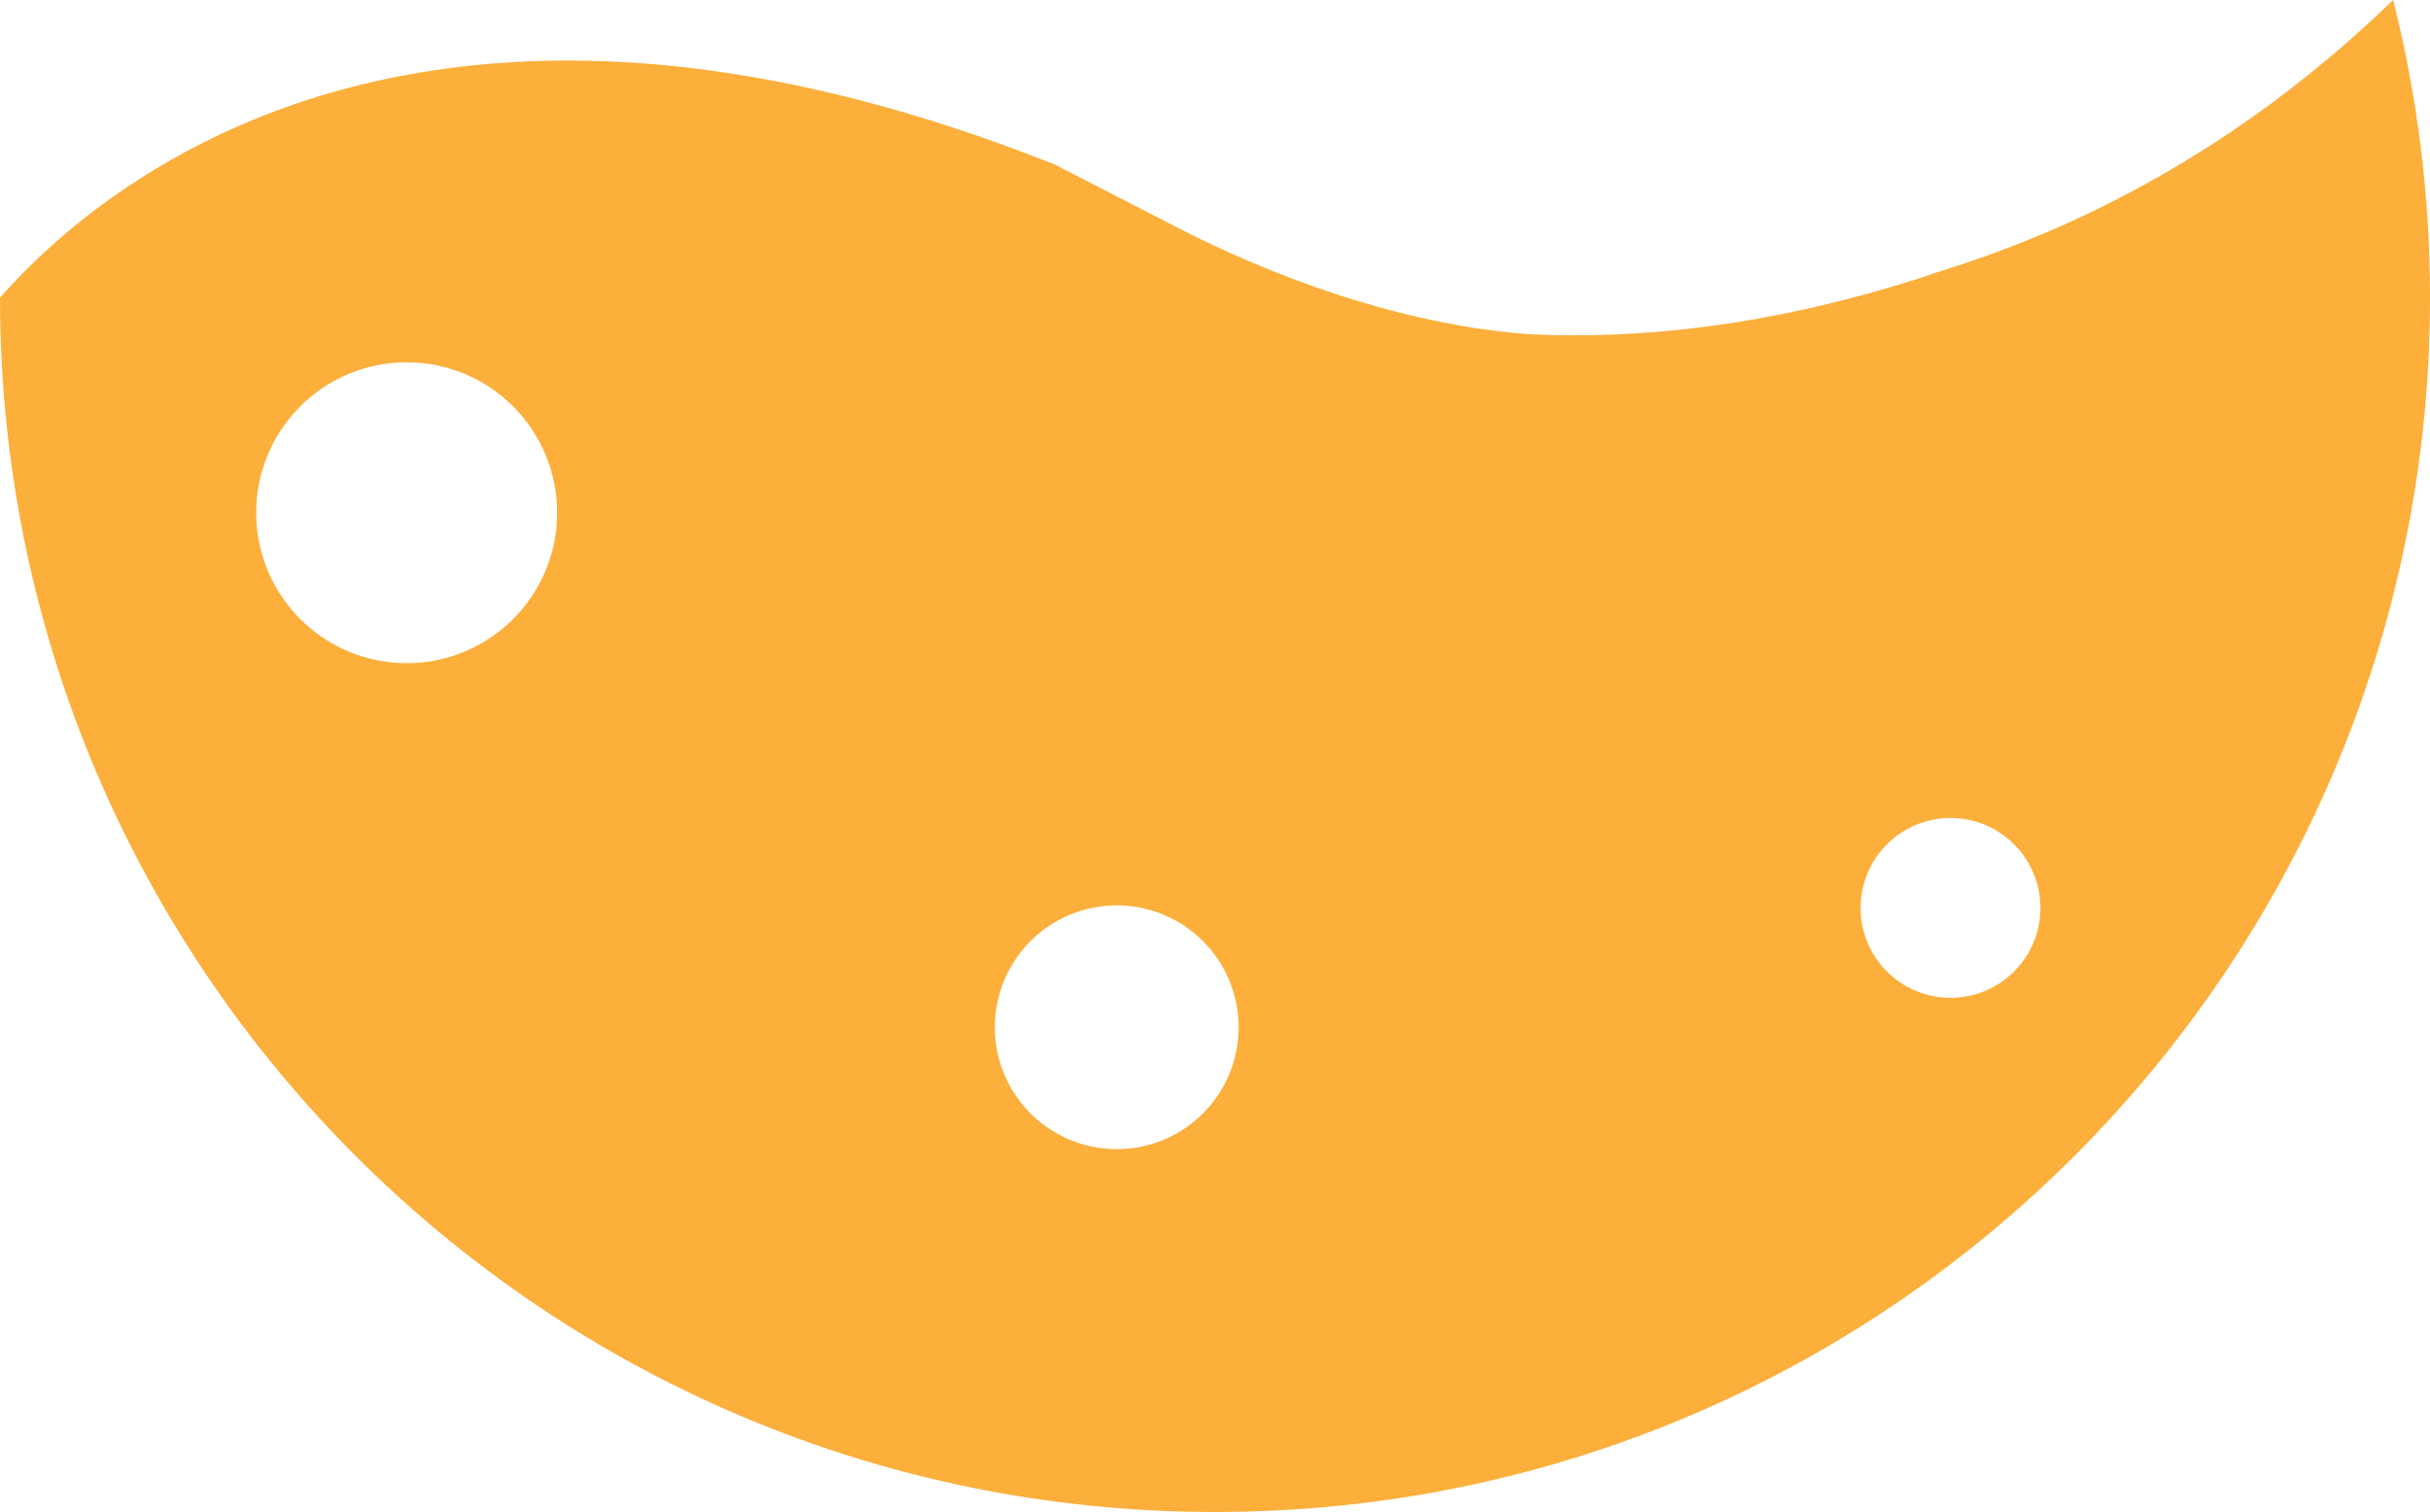 <svg version="1.1" id="图层_1" x="0px" y="0px" width="91.203px" height="56.764px" viewBox="0 0 91.203 56.764" enable-background="new 0 0 91.203 56.764" xml:space="preserve" xmlns="http://www.w3.org/2000/svg" xmlns:xlink="http://www.w3.org/1999/xlink" xmlns:xml="http://www.w3.org/XML/1998/namespace">
  <path fill="#FCAF3B" d="M89.82,0c-0.029,0.031-0.063,0.058-0.094,0.088c-3.947,3.809-8.1,6.471-12.176,8.311
	c-1.719,0.773-3.416,1.389-5.084,1.895v0.014c-5.828,1.918-10.877,2.449-15.123,2.237c-5.637-0.438-10.846-2.767-13.756-4.312
	l-3.982-2.048l-0.002-0.001C23.49-0.232,12.762,2.365,6.354,6.039c-1.641,0.941-2.996,1.95-4.09,2.896
	C1.314,9.761,0.561,10.537,0,11.177c0.008,25.179,20.422,45.587,45.602,45.587c25.184,0,45.602-20.416,45.602-45.602
	C91.203,7.311,90.721,3.573,89.82,0z M15.264,24.897c-3.119,0-5.648-2.529-5.648-5.647c0-3.119,2.529-5.648,5.648-5.648
	s5.646,2.529,5.646,5.648C20.91,22.368,18.383,24.897,15.264,24.897z M41.914,43.142c-2.527,0-4.576-2.049-4.576-4.575
	c0-2.528,2.049-4.576,4.576-4.576s4.574,2.048,4.574,4.576C46.488,41.093,44.441,43.142,41.914,43.142z M73.207,37.461
	c-1.863,0-3.375-1.512-3.375-3.375c0-1.865,1.512-3.376,3.375-3.376s3.375,1.511,3.375,3.376
	C76.582,35.949,75.07,37.461,73.207,37.461z" class="color c1"/>
</svg>